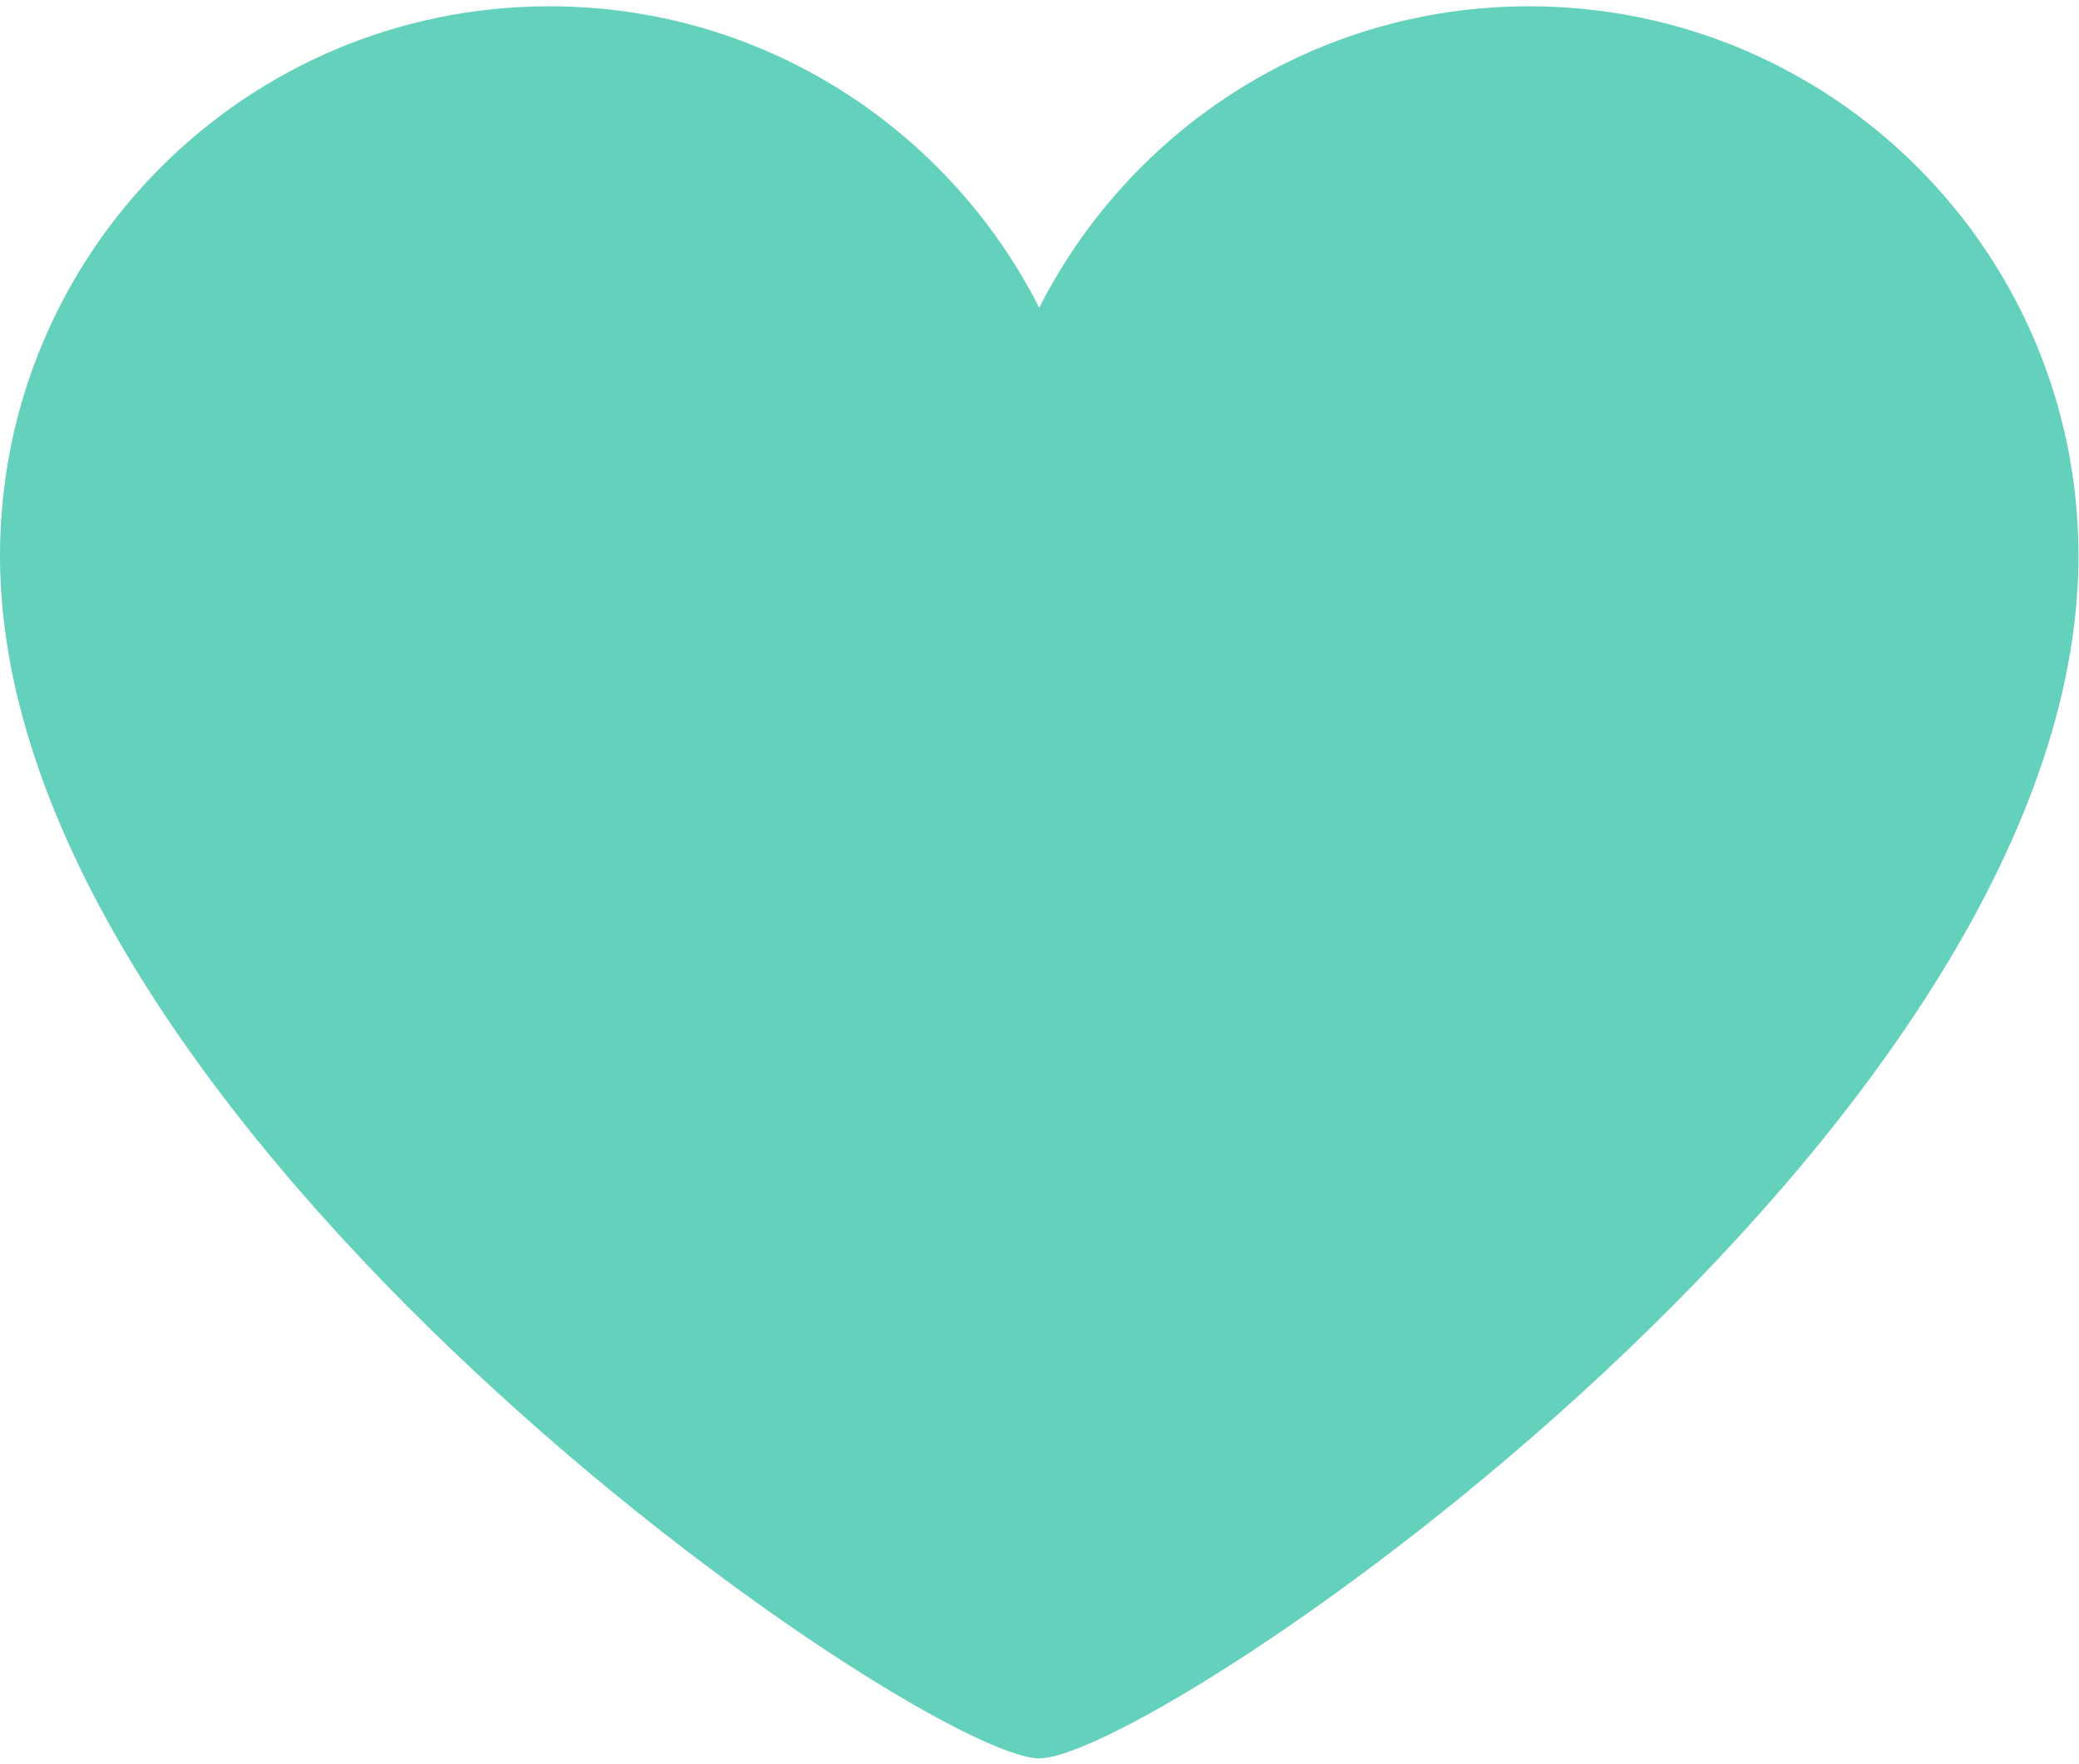 <?xml version="1.0" encoding="UTF-8" standalone="no"?>
<svg
   xmlns:dc="http://purl.org/dc/elements/1.1/"
   xmlns:cc="http://creativecommons.org/ns#"
   xmlns:rdf="http://www.w3.org/1999/02/22-rdf-syntax-ns#"
   xmlns:svg="http://www.w3.org/2000/svg"
   xmlns="http://www.w3.org/2000/svg"
   viewBox="0 0 44.067 37.143"
   height="28"
   width="33"
   xml:space="preserve"
   id="svg2"
   version="1.1"><defs
     id="defs6"><clipPath
       id="clipPath18"
       clipPathUnits="userSpaceOnUse"><path
         id="path16"
         d="M 0,27.857 H 33.05 V 0 H 0 Z" /></clipPath></defs><g
     transform="matrix(1.333,0,0,-1.333,0,37.143)"
     id="g10"><g
       id="g12"><g
         clip-path="url(#clipPath18)"
         id="g14"><g
           transform="translate(33.05,19.121)"
           id="g20"><path
             id="path22"
             style="fill:#63d1bb;fill-opacity:1;fill-rule:nonzero;stroke:none"
             d="m 0,0 c 0,4.825 -3.912,8.736 -8.736,8.736 -3.406,0 -6.348,-1.951 -7.789,-4.793 -1.442,2.842 -4.384,4.793 -7.789,4.793 -4.825,0 -8.736,-3.911 -8.736,-8.736 0,-9.127 14.656,-19.121 16.525,-19.121 C -14.656,-19.121 0,-9.171 0,0" /></g></g></g></g></svg>